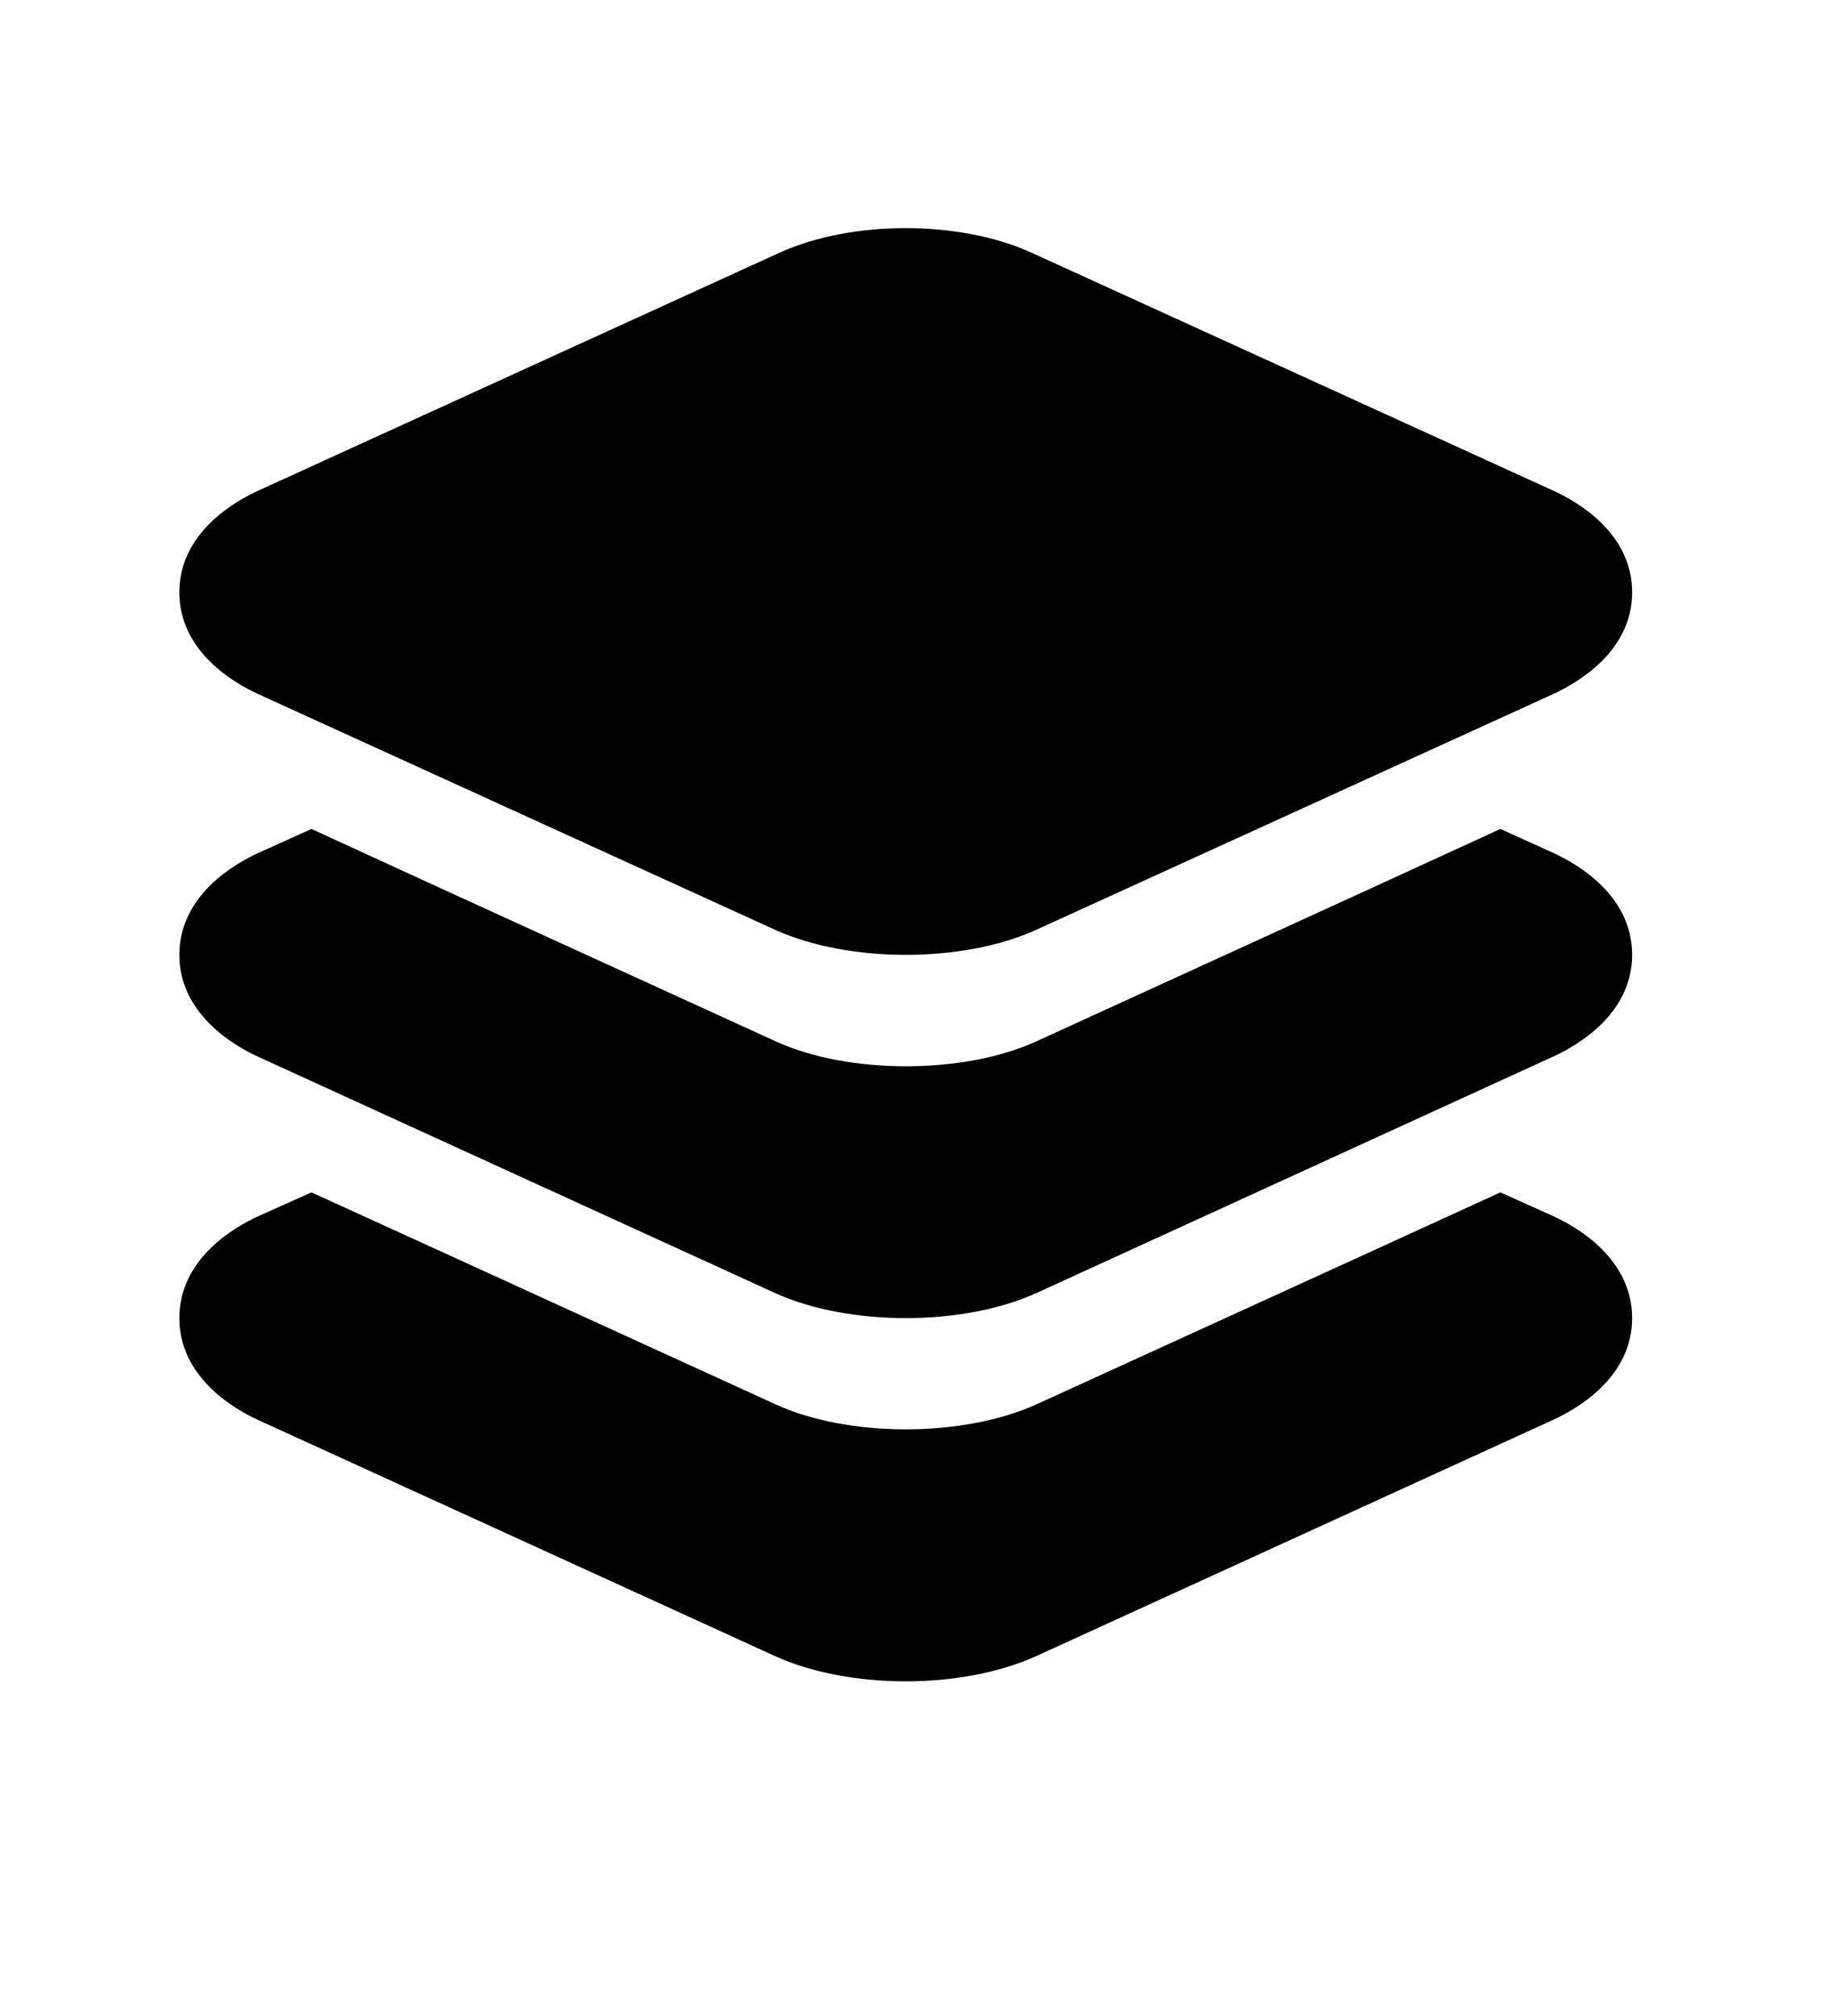 <svg width="10" height="11" viewBox="0 0 10 11" fill="none" xmlns="http://www.w3.org/2000/svg">
<g clip-path="url(#clip0_201_11260)">
<path d="M4.944 5.21C4.687 5.21 4.431 5.164 4.23 5.073L1.409 3.787C1.28 3.728 0.979 3.556 0.979 3.232C0.979 2.908 1.28 2.736 1.41 2.677L4.255 1.379C4.647 1.2 5.239 1.2 5.631 1.379L8.478 2.677C8.608 2.736 8.909 2.907 8.909 3.232C8.909 3.556 8.608 3.727 8.478 3.787L5.657 5.073C5.458 5.164 5.201 5.21 4.944 5.21Z" fill="black"/>
<path d="M8.477 4.653L8.19 4.523L7.451 4.862L5.659 5.681C5.459 5.773 5.201 5.818 4.945 5.818C4.689 5.818 4.432 5.773 4.232 5.681L2.439 4.862L1.7 4.523L1.41 4.654C1.28 4.713 0.979 4.886 0.979 5.21C0.979 5.534 1.28 5.707 1.409 5.766L4.23 7.055C4.429 7.146 4.687 7.192 4.944 7.192C5.202 7.192 5.458 7.146 5.658 7.055L8.476 5.766C8.606 5.707 8.909 5.535 8.909 5.21C8.909 4.884 8.608 4.713 8.477 4.653Z" fill="black"/>
<path d="M8.477 6.635L8.19 6.506L7.451 6.844L5.659 7.662C5.459 7.753 5.201 7.799 4.945 7.799C4.689 7.799 4.432 7.754 4.232 7.662L2.439 6.843L1.7 6.506L1.41 6.636C1.28 6.695 0.979 6.868 0.979 7.192C0.979 7.516 1.28 7.689 1.409 7.748L4.23 9.036C4.429 9.127 4.688 9.174 4.944 9.174C5.201 9.174 5.456 9.127 5.657 9.036L8.476 7.748C8.606 7.689 8.909 7.517 8.909 7.192C8.909 6.867 8.608 6.695 8.477 6.635Z" fill="black"/>
</g>
<defs>
<clipPath id="clip0_201_11260">
<rect width="9.759" height="9.759" fill="white" transform="translate(0.064 0.33)"/>
</clipPath>
</defs>
</svg>
